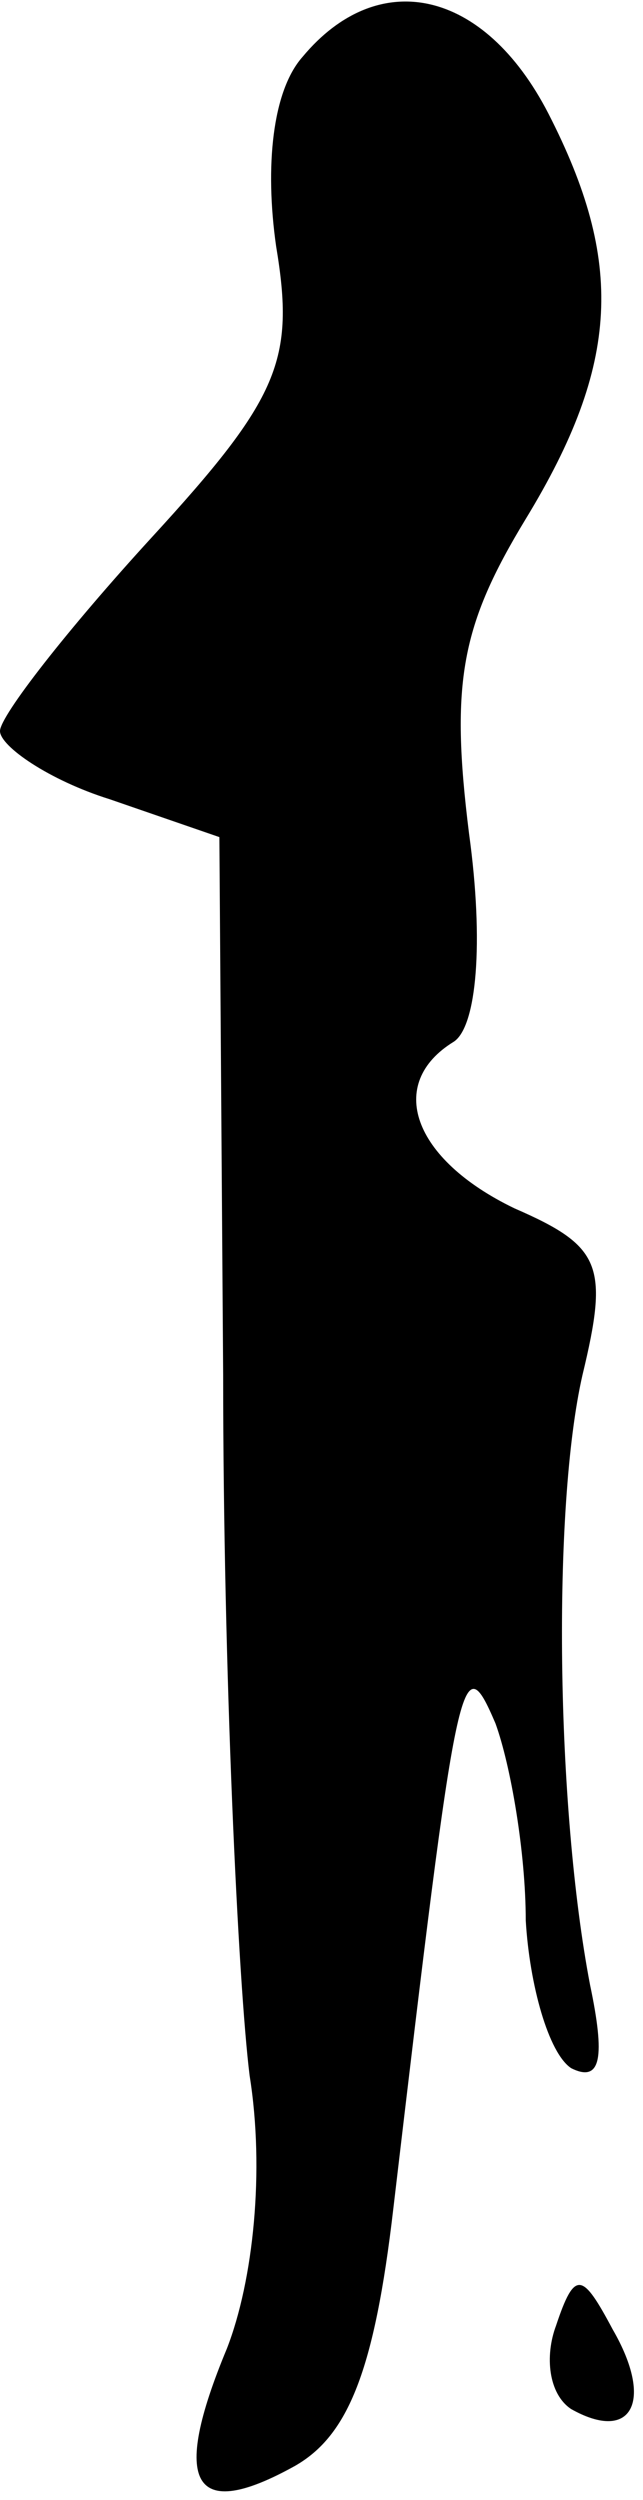 <?xml version="1.0" standalone="no"?>
<!DOCTYPE svg PUBLIC "-//W3C//DTD SVG 20010904//EN"
 "http://www.w3.org/TR/2001/REC-SVG-20010904/DTD/svg10.dtd">
<svg version="1.0" xmlns="http://www.w3.org/2000/svg"
 width="17pt" height="66pt" viewBox="0 0 17 66"
 preserveAspectRatio="xMidYMid meet">
<g transform="translate(0,66) scale(0.1,-0.1)"
fill="#000000" stroke="none">
<path fill="#000000" stroke="none" d="M80 645 c-8 -9 -10 -29 -7 -50 5 -30 1
-40 -33 -77 -22 -24 -40 -47 -40 -51 0 -4 13 -13 29 -18 l29 -10 1 -142 c0
-78 4 -161 7 -185 4 -25 1 -54 -6 -72 -15 -36 -9 -46 18 -31 14 8 21 25 26 68
17 144 18 149 27 128 4 -11 8 -34 8 -52 1 -17 6 -35 12 -39 8 -4 9 3 5 22 -9
47 -10 126 -2 161 7 29 5 34 -18 44 -27 13 -34 33 -16 44 6 4 8 26 4 55 -5 40
-2 55 15 83 25 41 26 68 6 107 -17 33 -45 39 -65 15z"/>
<path fill="#000000" stroke="none" d="M147 46 c-3 -8 -2 -18 4 -22 16 -9 22
2 11 21 -8 15 -10 16 -15 1z"/>
</g>
</svg>
